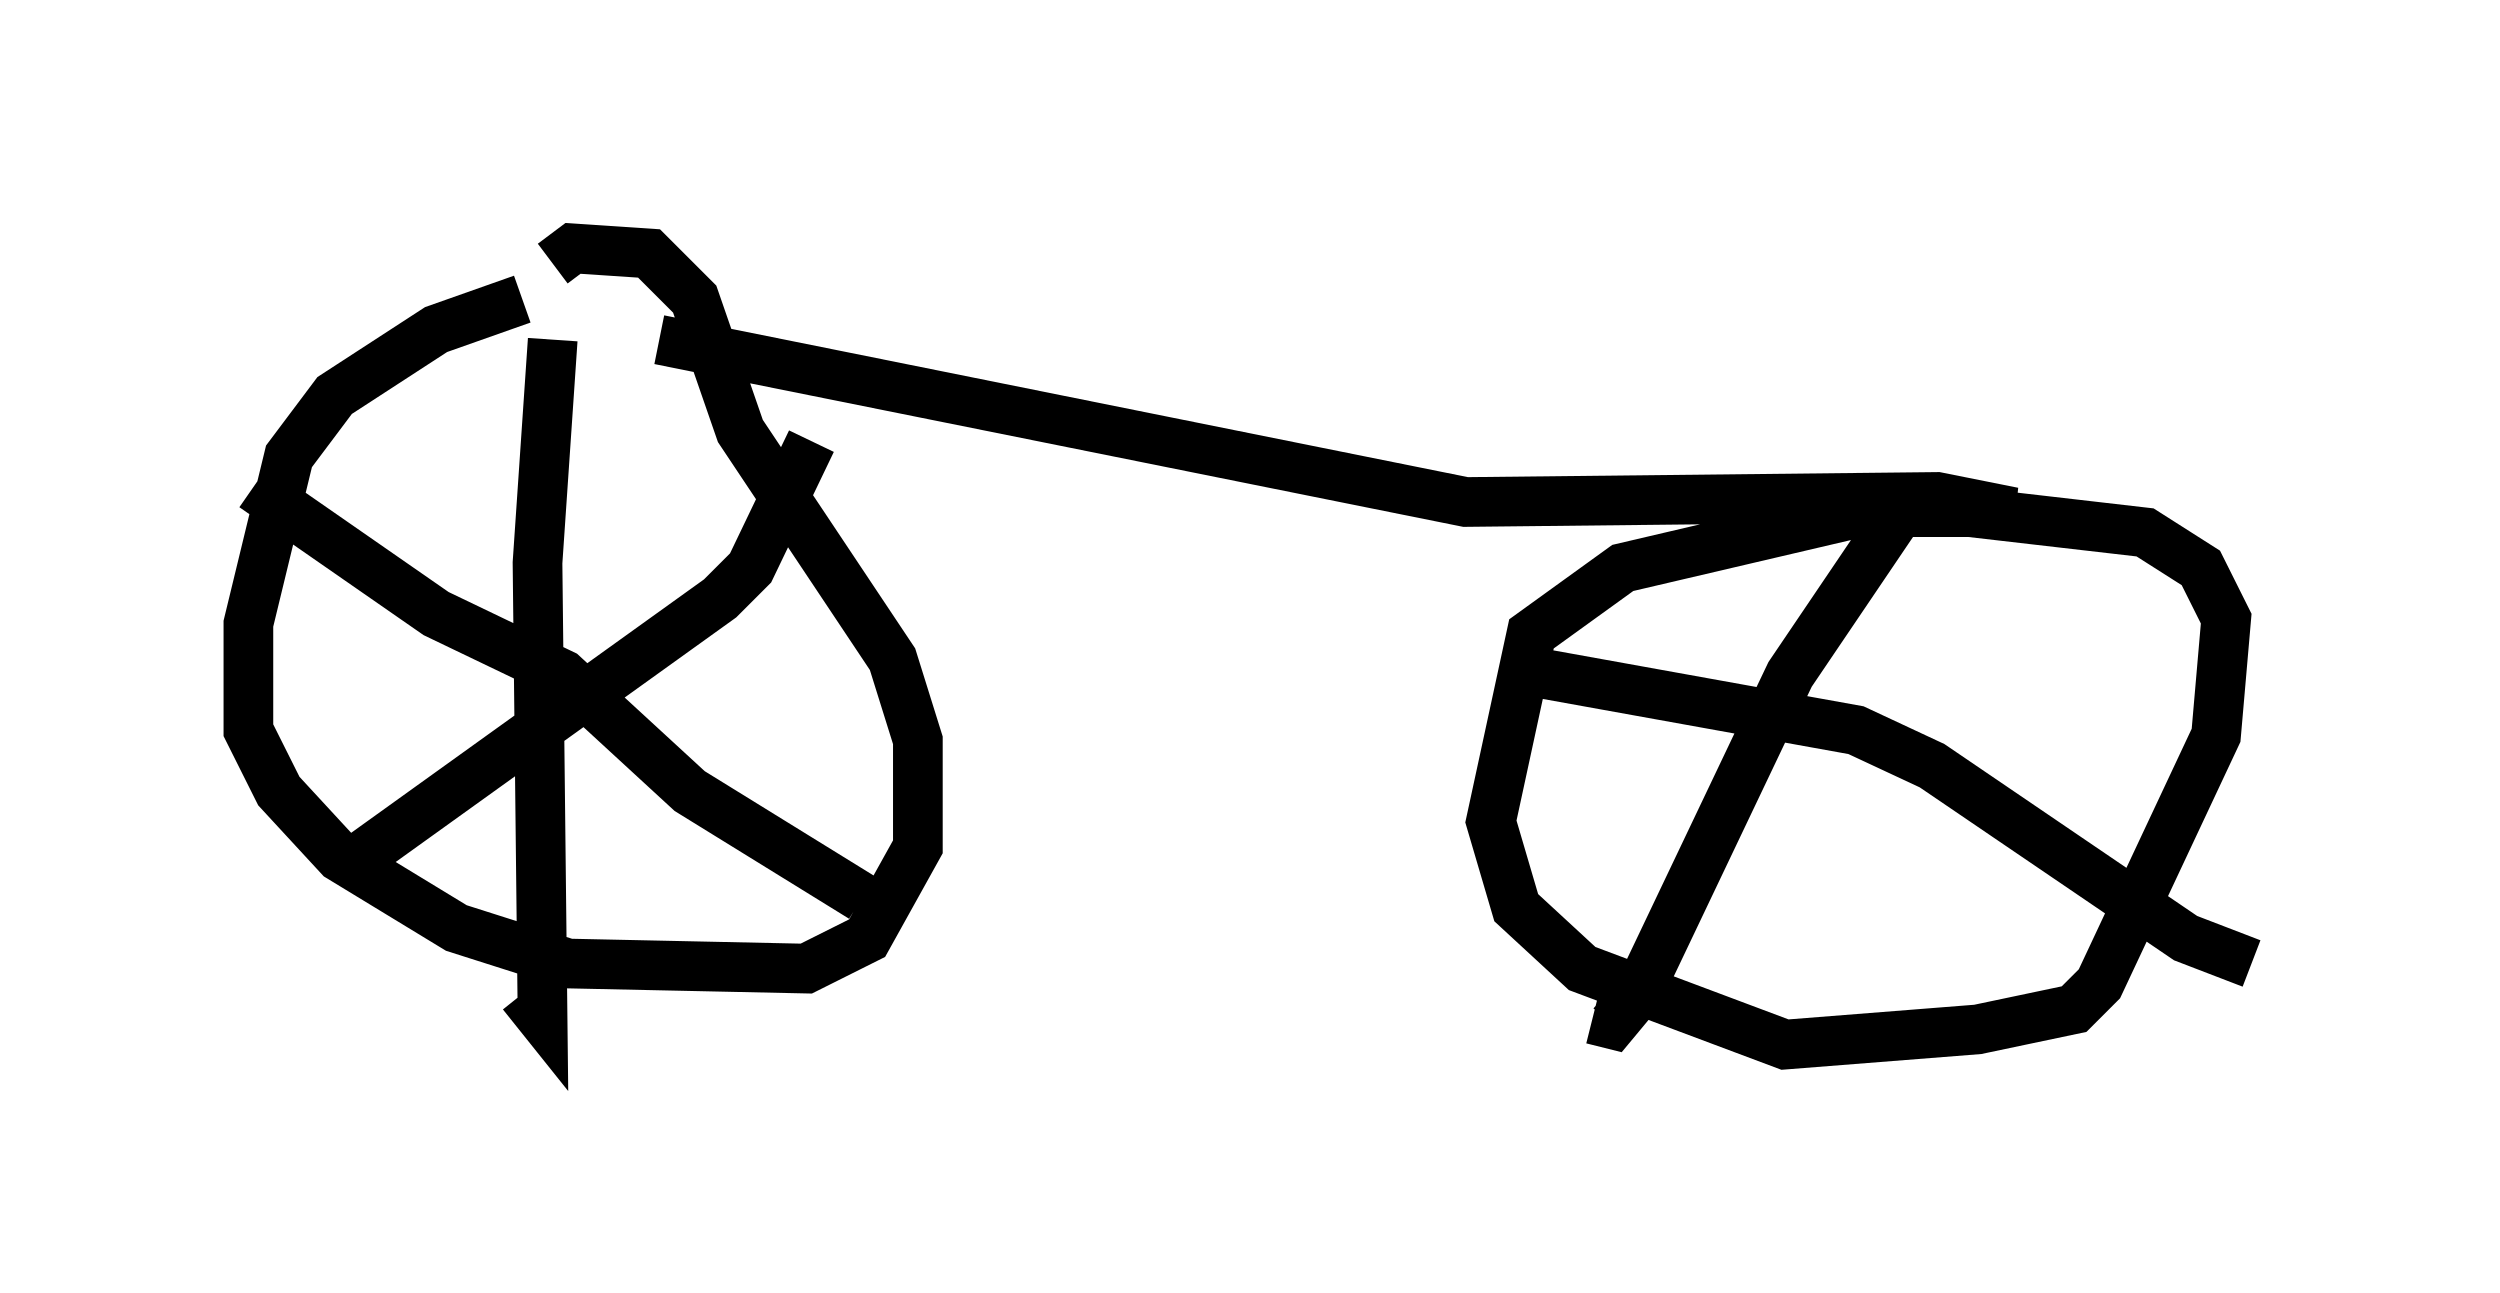 <?xml version="1.0" encoding="utf-8" ?>
<svg baseProfile="full" height="26.027" version="1.1" width="50.323" xmlns="http://www.w3.org/2000/svg" xmlns:ev="http://www.w3.org/2001/xml-events" xmlns:xlink="http://www.w3.org/1999/xlink"><defs /><rect fill="white" height="26.027" width="50.323" x="0" y="0" /><path d="M11.942, 6.021 m-1.429, 0.0 l-1.735, 0.613 -2.042, 1.327 l-0.919, 1.225 -0.817, 3.369 l0.0, 2.144 0.613, 1.225 l1.225, 1.327 2.348, 1.429 l2.246, 0.715 4.798, 0.102 l1.225, -0.613 1.021, -1.838 l0.0, -2.144 -0.51, -1.633 l-3.063, -4.594 -0.919, -2.654 l-0.919, -0.919 -1.531, -0.102 l-0.408, 0.306 m0.0, 1.531 l-0.306, 4.492 0.102, 9.188 l-0.408, -0.51 m-5.41, -10.208 l3.675, 2.552 2.552, 1.225 l2.552, 2.348 3.471, 2.144 m-10.106, -0.817 l7.248, -5.206 0.613, -0.613 l1.225, -2.552 m-3.063, -2.042 l16.231, 3.267 9.494, -0.102 l1.531, 0.306 -3.063, 0.0 l-4.798, 1.123 -1.838, 1.327 l-0.817, 3.777 0.51, 1.735 l1.327, 1.225 4.083, 1.531 l3.879, -0.306 1.94, -0.408 l0.51, -0.51 2.348, -5.002 l0.204, -2.348 -0.51, -1.021 l-1.123, -0.715 -5.308, -0.613 l0.51, 0.0 -2.348, 3.471 l-3.063, 6.431 -0.51, 0.613 l-0.408, -0.102 m-0.919, -6.942 l6.227, 1.123 1.531, 0.715 l5.104, 3.471 1.327, 0.51 " fill="none" stroke="black" stroke-width="1" /></svg>